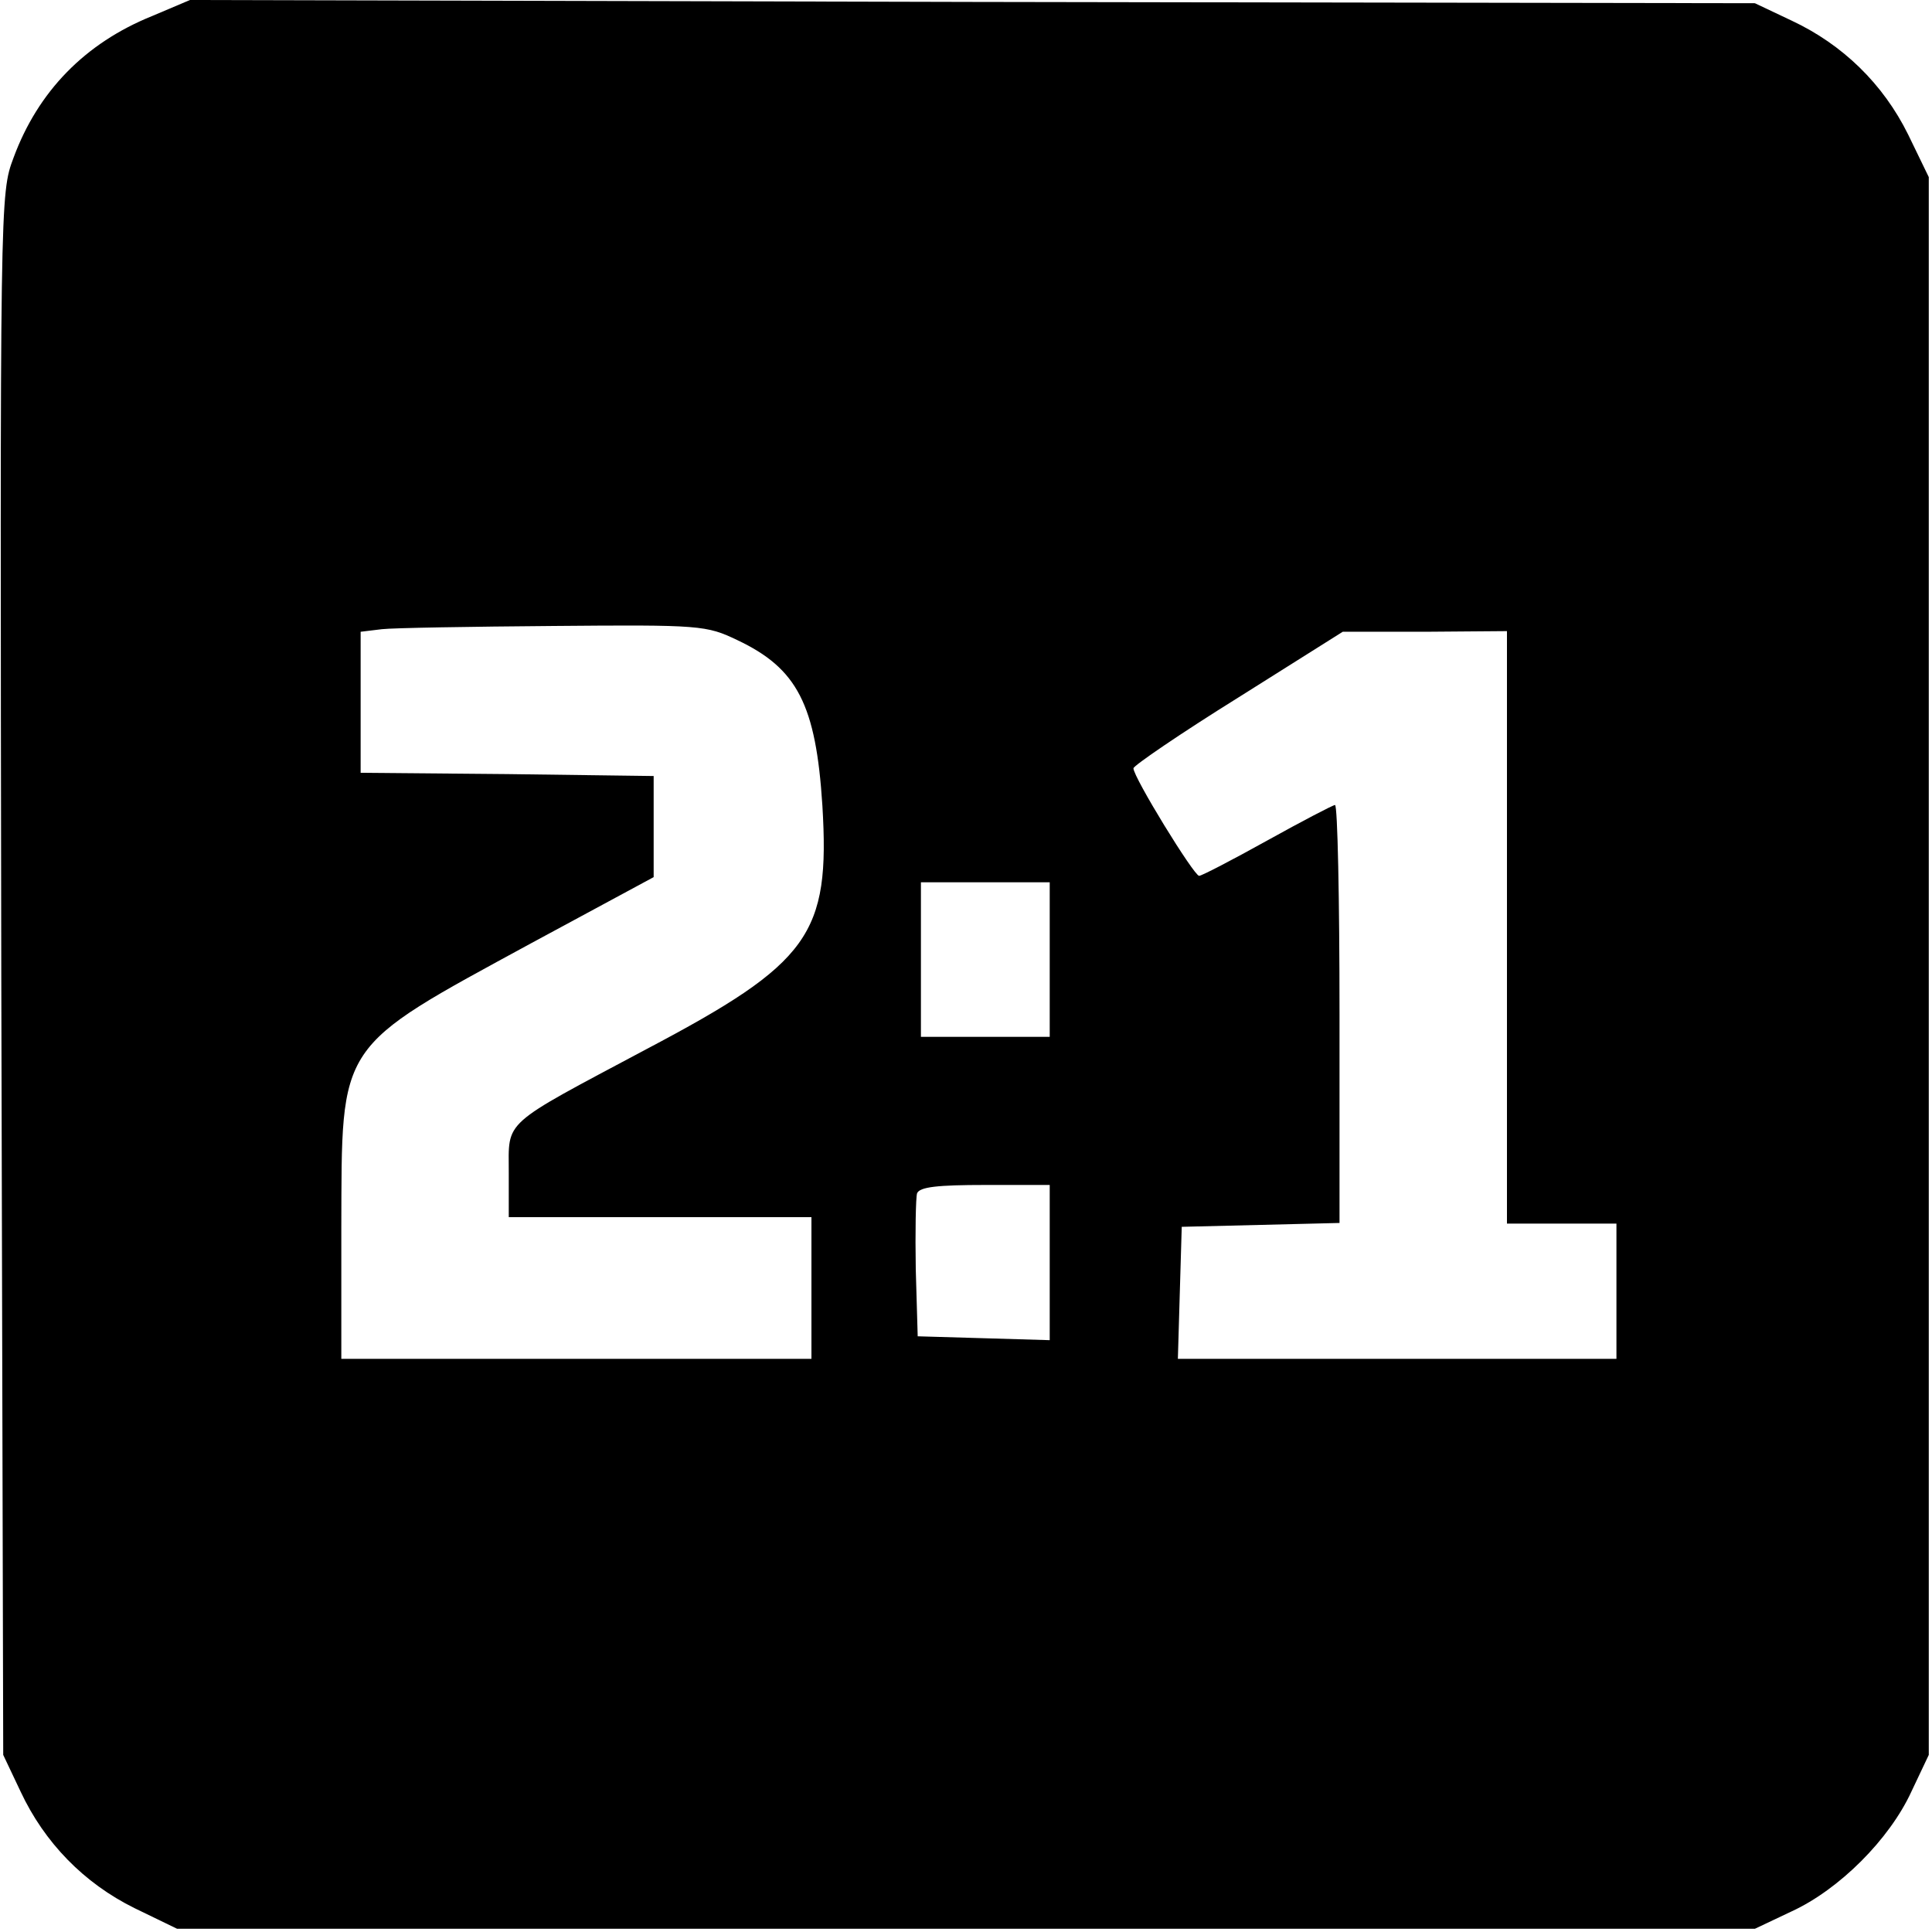 <?xml version="1.0" standalone="no"?>
<!DOCTYPE svg PUBLIC "-//W3C//DTD SVG 20010904//EN"
 "http://www.w3.org/TR/2001/REC-SVG-20010904/DTD/svg10.dtd">
<svg version="1.0" xmlns="http://www.w3.org/2000/svg"
 width="300pt" height="300pt" viewBox="0 0 300 300"
 preserveAspectRatio="xMidYMid meet">
<g transform="translate(0,300) scale(0.1,-0.1)"
fill="#000000" stroke="none">
<path d="M236 2975 c-104 -42 -177 -117 -215 -220 -21 -56 -21 -59 -19 -1268
l3 -1212 27 -57 c37 -79 98 -142 177 -181 l66 -32 1225 0 1225 0 57 27 c74 34
152 112 186 186 l27 57 0 1225 0 1225 -32 66 c-39 79 -102 140 -181 177 l-57
27 -1215 2 -1215 3 -59 -25z m909 -969 c93 -44 122 -100 132 -257 12 -200 -19
-244 -273 -378 -227 -121 -214 -109 -214 -192 l0 -69 235 0 235 0 0 -110 0
-110 -365 0 -365 0 0 203 c1 291 -9 277 296 443 l189 102 0 79 0 78 -227 3
-228 2 0 110 0 109 33 4 c17 2 138 4 267 5 228 2 237 1 285 -22z m1195 -446
l0 -460 85 0 85 0 0 -105 0 -105 -340 0 -341 0 3 103 3 102 123 3 122 3 0 324
c0 179 -3 325 -7 325 -3 0 -51 -25 -105 -55 -54 -30 -102 -55 -106 -55 -8 0
-102 153 -102 167 0 4 73 54 163 110 l162 102 128 0 127 1 0 -460z m-710 -50
l0 -120 -100 0 -100 0 0 120 0 120 100 0 100 0 0 -120z m0 -470 l0 -121 -102
3 -103 3 -3 104 c-1 58 0 111 2 118 4 10 32 13 106 13 l100 0 0 -120z"/>
</g>
</svg>
